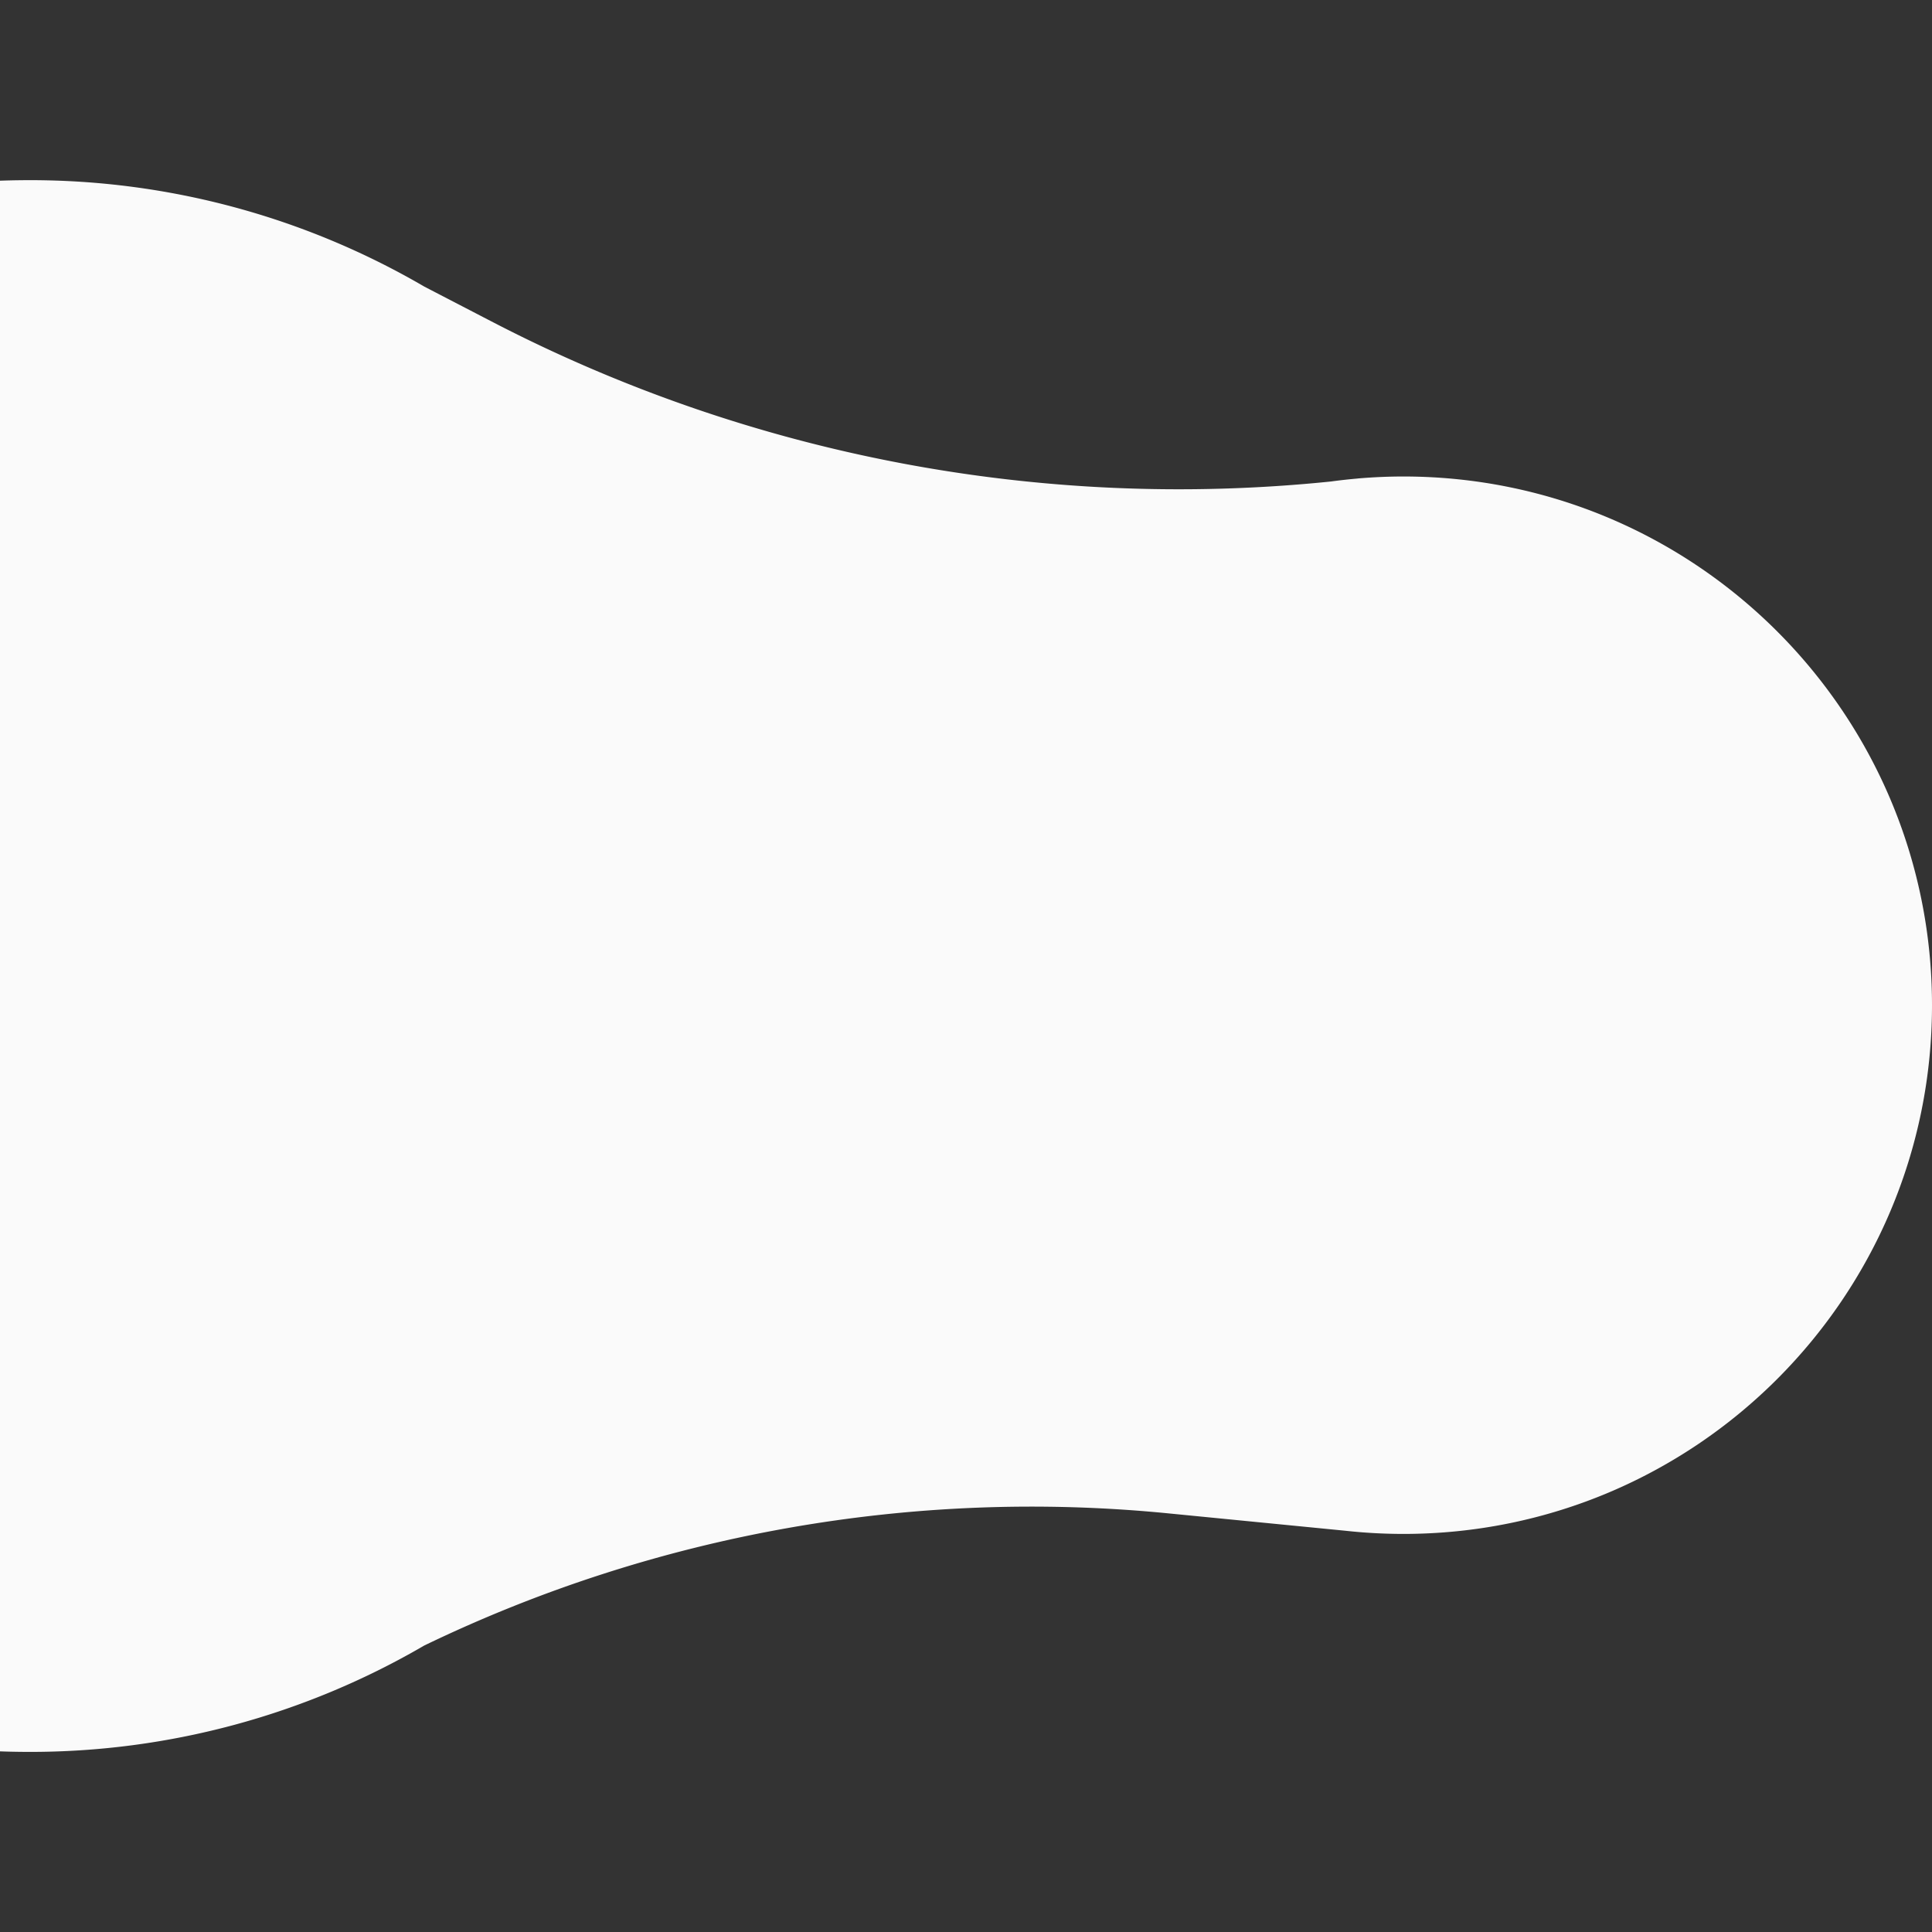 <svg id="fond" xmlns="http://www.w3.org/2000/svg" viewBox="0 0 900 900"><rect x="0" y="0" width="900" height="900" fill="#333333" stroke="none"/><defs><style>.cls-1{fill:#fafafa;}</style></defs><title>shape-2</title><path class="cls-1" d="M13.61,83.93a364.37,364.37,0,0,1,184,49.55L229,149.76A694.63,694.63,0,0,0,620,224.3q6.09-.83,12.27-1.37l.49-.06h0c6.92-.58,13.92-.9,21-.9C789.73,222,900,332.25,900,468.27S789.73,714.56,653.71,714.56a248.93,248.93,0,0,1-27-1.48h0L544.41,705a650.44,650.44,0,0,0-346.78,61.55h0a364.37,364.37,0,0,1-184,49.55c-202.18,0-366.07-163.9-366.07-366.07S-188.56,83.93,13.61,83.93Z"/></svg>
